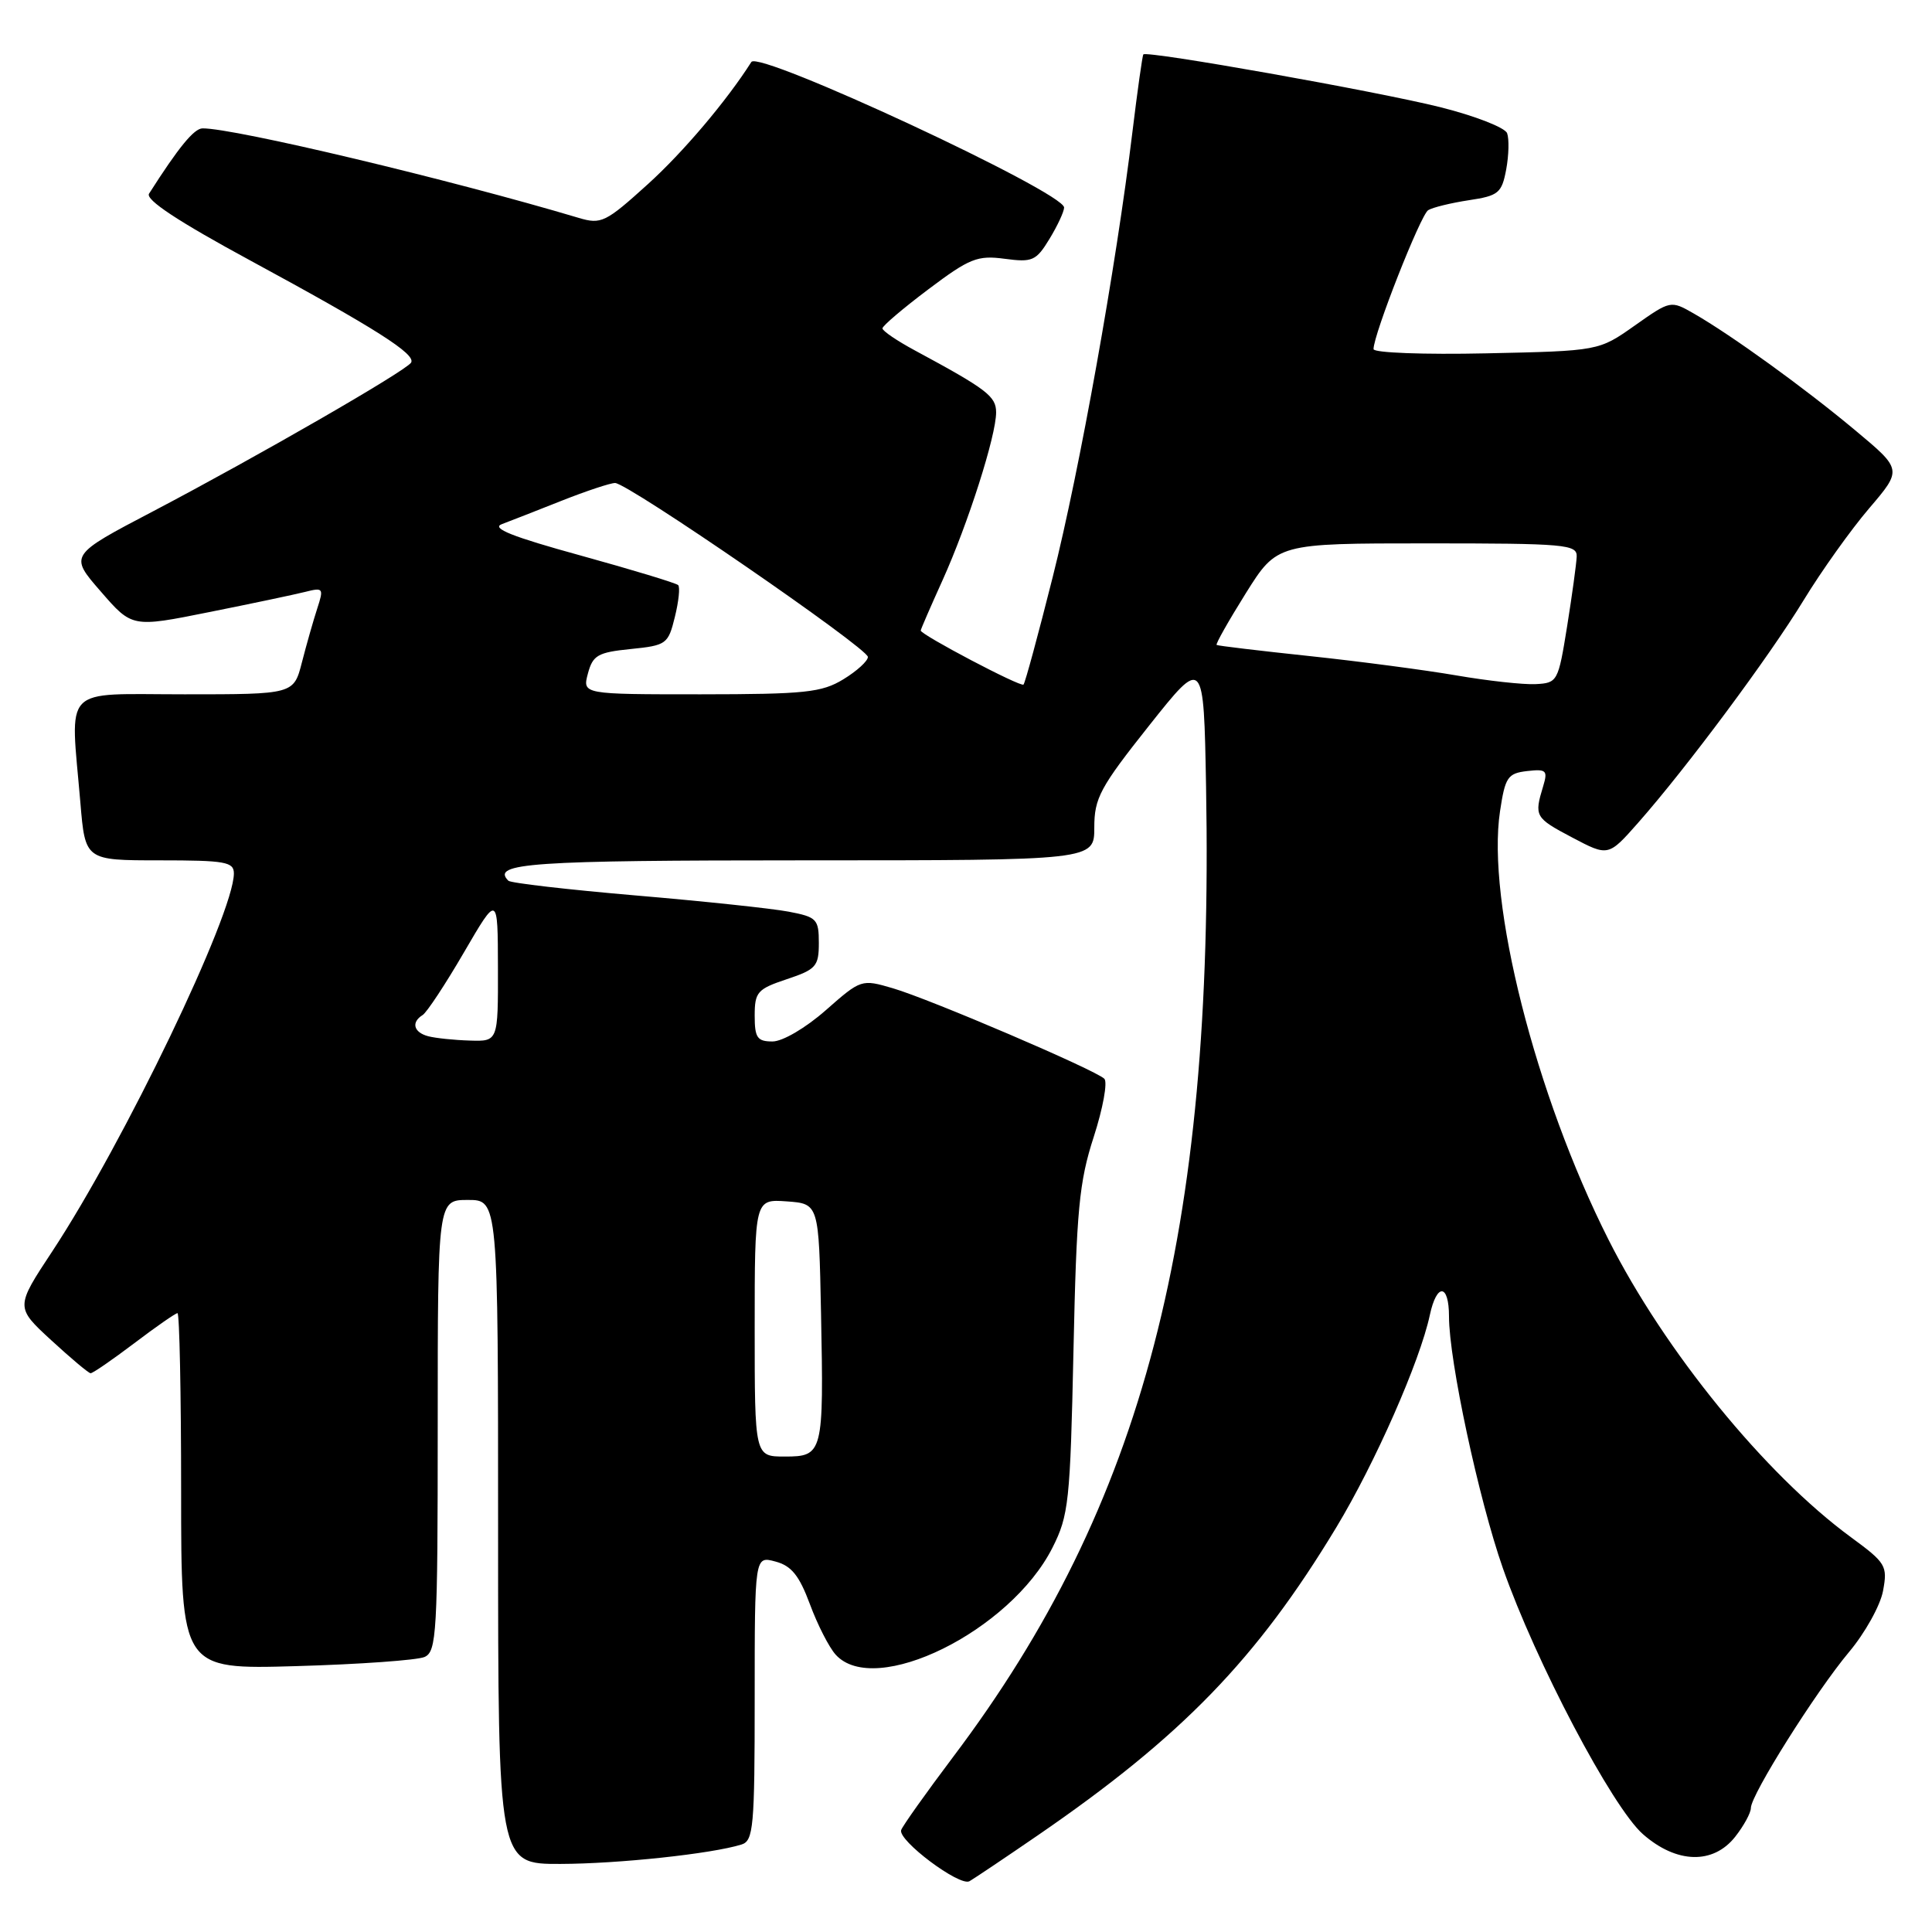 <?xml version="1.0" encoding="UTF-8" standalone="no"?>
<!DOCTYPE svg PUBLIC "-//W3C//DTD SVG 1.1//EN" "http://www.w3.org/Graphics/SVG/1.1/DTD/svg11.dtd" >
<svg xmlns="http://www.w3.org/2000/svg" xmlns:xlink="http://www.w3.org/1999/xlink" version="1.1" viewBox="0 0 256 256">
 <g >
 <path fill="currentColor"
d=" M 137.50 243.20 C 156.58 230.10 166.53 219.84 177.07 202.38 C 182.20 193.89 188.15 180.38 189.46 174.25 C 190.38 169.96 192.00 170.09 192.00 174.45 C 192.00 180.28 195.93 198.64 199.14 207.80 C 203.47 220.17 213.64 239.48 217.70 243.04 C 222.15 246.95 227.01 247.08 229.93 243.37 C 231.07 241.92 232.00 240.21 232.00 239.57 C 232.00 237.83 240.61 224.15 245.00 218.91 C 247.12 216.39 249.15 212.74 249.51 210.81 C 250.13 207.48 249.91 207.10 245.26 203.69 C 233.89 195.35 220.57 179.00 213.14 164.27 C 203.45 145.07 196.96 119.46 198.76 107.50 C 199.44 102.97 199.78 102.47 202.35 102.17 C 204.90 101.88 205.11 102.08 204.48 104.17 C 203.27 108.16 203.38 108.36 208.30 110.96 C 213.11 113.50 213.11 113.50 217.08 109.00 C 223.49 101.73 234.41 87.05 239.01 79.50 C 241.36 75.65 245.25 70.19 247.67 67.36 C 252.06 62.22 252.06 62.22 245.84 57.03 C 239.18 51.46 229.42 44.40 224.43 41.54 C 221.37 39.79 221.35 39.80 216.61 43.14 C 211.85 46.50 211.85 46.50 196.92 46.82 C 188.72 47.00 182.00 46.75 182.00 46.26 C 182.00 44.31 188.23 28.48 189.24 27.85 C 189.84 27.48 192.27 26.89 194.63 26.53 C 198.56 25.94 198.99 25.59 199.58 22.45 C 199.93 20.56 199.98 18.40 199.70 17.65 C 199.41 16.90 195.42 15.35 190.84 14.20 C 182.39 12.09 151.95 6.68 151.50 7.21 C 151.37 7.37 150.72 12.00 150.05 17.50 C 147.89 35.32 143.07 62.24 139.49 76.46 C 137.57 84.09 135.83 90.51 135.62 90.71 C 135.25 91.08 122.00 84.10 122.00 83.55 C 122.00 83.40 123.30 80.40 124.89 76.89 C 128.26 69.43 132.00 57.72 131.99 54.64 C 131.99 52.51 130.77 51.58 121.22 46.43 C 118.86 45.16 116.93 43.85 116.93 43.51 C 116.93 43.18 119.67 40.85 123.02 38.33 C 128.48 34.22 129.52 33.81 133.12 34.29 C 136.80 34.78 137.29 34.57 139.06 31.66 C 140.12 29.92 140.99 28.05 141.00 27.50 C 141.00 25.47 100.55 6.64 99.56 8.21 C 96.28 13.37 90.54 20.15 85.86 24.39 C 80.24 29.48 79.66 29.76 76.68 28.87 C 59.65 23.79 31.01 16.97 26.84 17.01 C 25.71 17.02 23.67 19.51 19.75 25.66 C 19.24 26.46 23.59 29.33 33.17 34.52 C 49.77 43.52 55.16 46.94 54.47 48.05 C 53.79 49.15 34.04 60.53 20.34 67.72 C 9.17 73.57 9.17 73.57 13.34 78.36 C 17.50 83.16 17.50 83.16 27.70 81.11 C 33.31 79.99 39.04 78.78 40.43 78.43 C 42.84 77.82 42.92 77.93 42.03 80.65 C 41.52 82.22 40.61 85.41 40.01 87.75 C 38.92 92.00 38.92 92.00 24.46 92.00 C 7.97 92.00 9.32 90.60 10.65 106.35 C 11.29 114.00 11.29 114.00 21.15 114.00 C 29.87 114.00 31.00 114.20 30.99 115.75 C 30.96 121.16 16.42 151.40 6.94 165.79 C 2.04 173.21 2.04 173.21 6.77 177.57 C 9.37 179.96 11.72 181.94 12.00 181.96 C 12.28 181.98 14.87 180.19 17.77 178.00 C 20.67 175.80 23.26 174.00 23.52 174.00 C 23.78 174.00 24.00 184.62 24.00 197.61 C 24.00 221.21 24.00 221.21 39.25 220.77 C 47.64 220.53 55.29 219.98 56.25 219.56 C 57.86 218.85 58.00 216.40 58.00 188.89 C 58.00 159.00 58.00 159.00 62.00 159.00 C 66.00 159.00 66.00 159.00 66.00 203.00 C 66.00 247.00 66.00 247.00 74.25 246.98 C 81.98 246.96 94.30 245.64 98.25 244.41 C 99.84 243.92 100.00 242.09 100.00 225.02 C 100.00 206.17 100.00 206.17 102.74 206.91 C 104.87 207.47 105.90 208.76 107.32 212.57 C 108.32 215.28 109.86 218.29 110.73 219.25 C 115.91 224.99 133.86 216.14 139.45 205.09 C 141.61 200.82 141.81 199.01 142.24 179.00 C 142.64 160.30 142.99 156.60 144.93 150.63 C 146.15 146.85 146.78 143.39 146.33 142.94 C 145.12 141.76 123.23 132.39 118.31 130.95 C 114.15 129.73 114.09 129.75 109.42 133.86 C 106.75 136.21 103.70 138.00 102.36 138.00 C 100.34 138.00 100.00 137.51 100.00 134.58 C 100.00 131.45 100.36 131.05 104.25 129.75 C 108.13 128.46 108.50 128.04 108.50 124.95 C 108.50 121.79 108.23 121.51 104.50 120.80 C 102.30 120.38 93.17 119.41 84.21 118.65 C 75.26 117.88 67.67 117.01 67.36 116.70 C 65.03 114.36 70.29 114.00 106.56 114.00 C 145.00 114.00 145.00 114.00 145.00 109.65 C 145.00 105.75 145.76 104.34 152.25 96.16 C 159.50 87.03 159.50 87.03 159.81 104.27 C 160.88 163.47 151.52 199.37 126.28 232.82 C 122.69 237.59 119.60 241.94 119.41 242.49 C 118.95 243.86 127.16 250.01 128.46 249.27 C 129.03 248.95 133.10 246.22 137.50 243.20 Z  M 100.00 175.94 C 100.00 158.89 100.00 158.89 104.25 159.19 C 108.50 159.50 108.50 159.50 108.79 174.00 C 109.16 192.61 109.06 193.00 103.98 193.00 C 100.00 193.00 100.00 193.00 100.00 175.94 Z  M 56.75 137.31 C 54.81 136.80 54.45 135.46 56.00 134.50 C 56.55 134.16 59.02 130.42 61.48 126.19 C 65.96 118.50 65.96 118.50 65.98 128.25 C 66.00 138.00 66.00 138.00 62.25 137.88 C 60.19 137.82 57.71 137.56 56.75 137.31 Z  M 77.90 89.25 C 78.55 86.82 79.21 86.44 83.57 86.00 C 88.30 85.52 88.54 85.35 89.42 81.76 C 89.93 79.70 90.13 77.80 89.86 77.53 C 89.59 77.26 83.78 75.50 76.94 73.61 C 67.88 71.12 65.04 69.99 66.50 69.45 C 67.60 69.04 71.17 67.64 74.42 66.35 C 77.68 65.06 80.87 64.00 81.50 64.00 C 83.19 64.00 115.00 85.89 115.00 87.05 C 115.00 87.59 113.54 88.92 111.75 90.01 C 108.88 91.76 106.69 91.99 92.84 92.00 C 77.17 92.00 77.17 92.00 77.90 89.25 Z  M 193.00 89.50 C 188.88 88.79 180.10 87.63 173.50 86.93 C 166.90 86.23 161.37 85.57 161.21 85.46 C 161.05 85.34 162.79 82.27 165.07 78.62 C 169.22 72.00 169.22 72.00 189.11 72.00 C 207.42 72.00 208.99 72.14 208.92 73.75 C 208.88 74.71 208.31 78.88 207.65 83.00 C 206.47 90.33 206.38 90.50 203.47 90.65 C 201.84 90.73 197.12 90.21 193.00 89.50 Z "/>
</g>
</svg>
